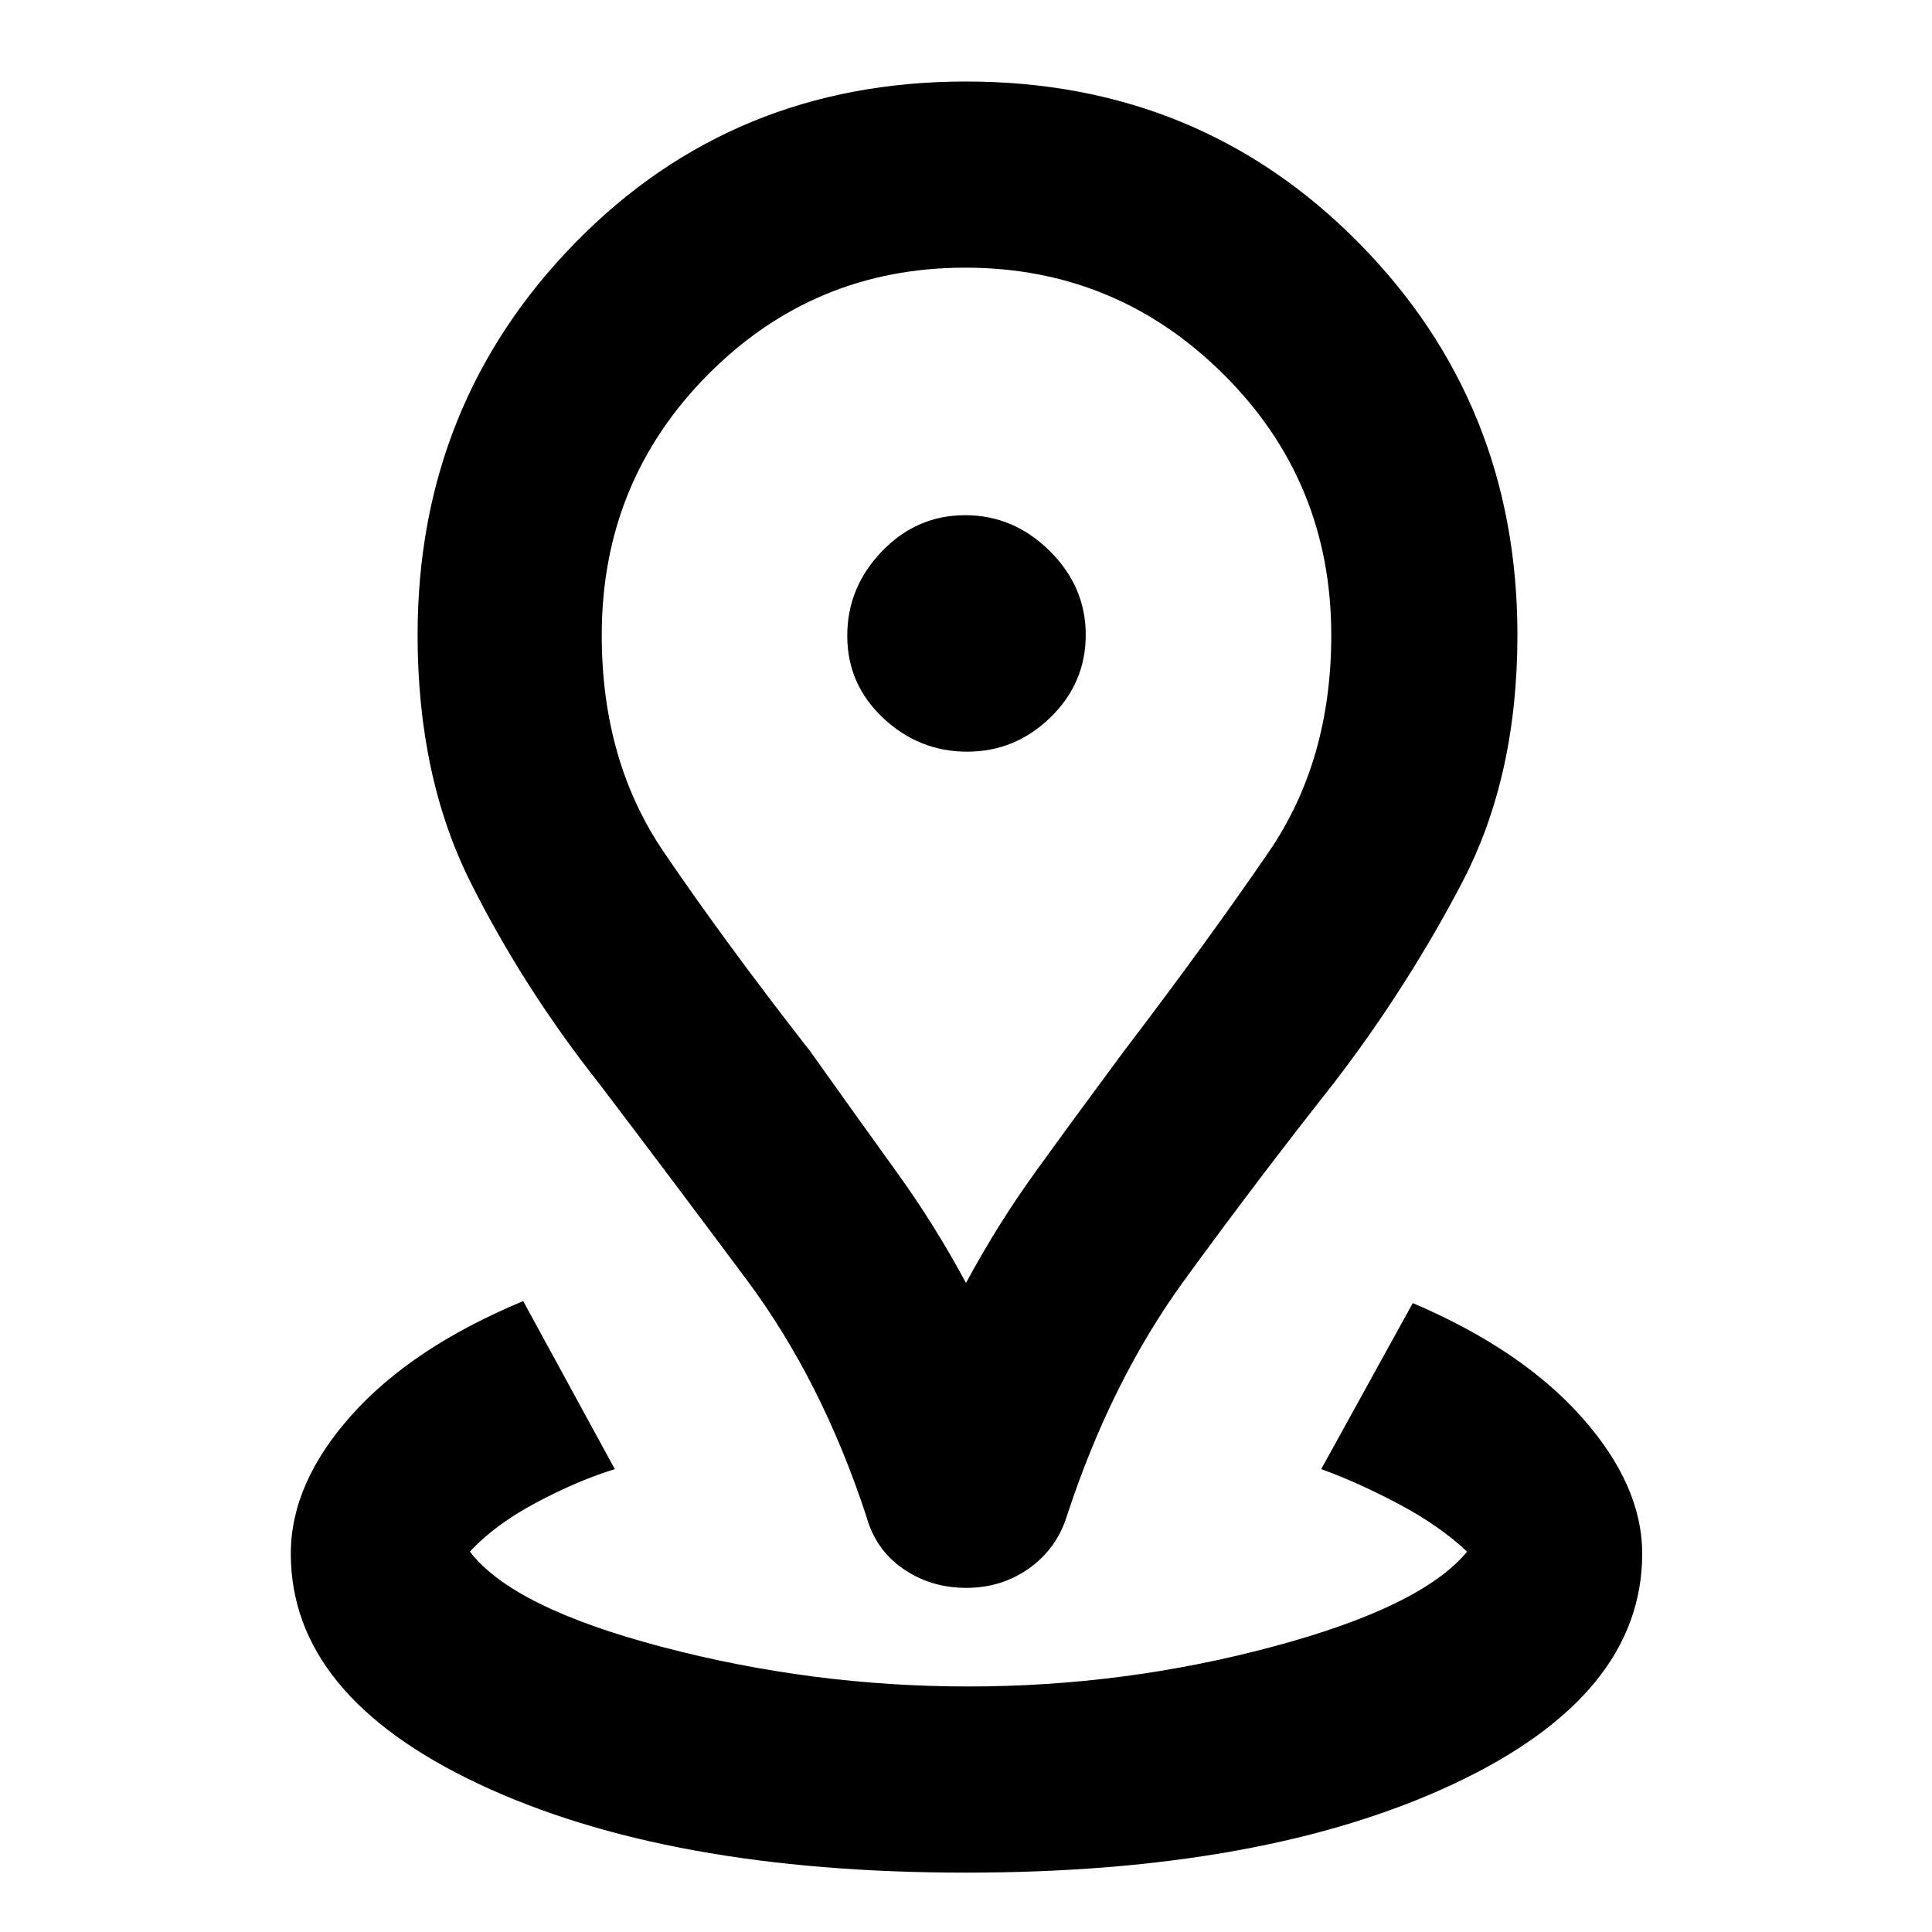 <svg xmlns="http://www.w3.org/2000/svg" height="48" viewBox="0 96 960 960" width="48"><path d="M479.89 1026.5q-148.39 0-241.89-44.006Q144.5 938.487 144.5 868q0-35 30.122-68.757 30.121-33.758 85.344-56.743L305.5 826q-18.311 5.625-38.906 16.562Q246 853.5 233.5 867q21.154 27.8 95.689 47.4Q403.724 934 481.22 934q77.444 0 151.323-19.8Q706.423 894.4 729 867q-13.742-12.929-33.966-23.652Q674.811 832.625 656.5 826l45.5-82.5q54 23 84 56.75T816 868q0 70.487-93.86 114.494-93.86 44.006-242.25 44.006Zm.11-293q15.603-29 34.552-55.25Q533.5 652 558.339 618.486 599.5 564.5 630.5 519.25q31-45.25 31-107.65 0-76.276-53.366-129.438Q554.768 229 479.634 229T351.75 282.162Q299 335.324 299 411.6q0 62.4 30.75 107.65 30.75 45.25 72.911 99.236Q426.5 652 445.448 678.25 464.397 704.5 480 733.5Zm.107 151.5q-17.673 0-31.39-9.521Q435 865.958 430.5 849.5q-22.124-67.425-59.322-117.37-37.197-49.944-73.409-97.63-37.63-47.558-63.949-100.072-26.32-52.514-26.32-122.965 0-114.708 78.343-194.835Q364.186 136.5 480.024 136.5q115.837 0 194.907 79.947Q754 296.394 754 411.504q0 70.41-27.373 122.794-27.374 52.383-64.104 100.202Q625 682 588.561 732.037q-36.439 50.038-58.413 117.195-5.083 16.268-18.725 26.018-13.642 9.75-31.316 9.75Zm.455-415.5q23.938 0 41.438-17.062 17.5-17.063 17.5-41 0-23.938-17.917-41.688-17.916-17.75-42-17.75-24.083 0-41.333 17.917-17.25 17.916-17.25 42 0 24.083 17.812 40.833 17.813 16.75 41.75 16.75Zm-.562-58Z"/></svg>